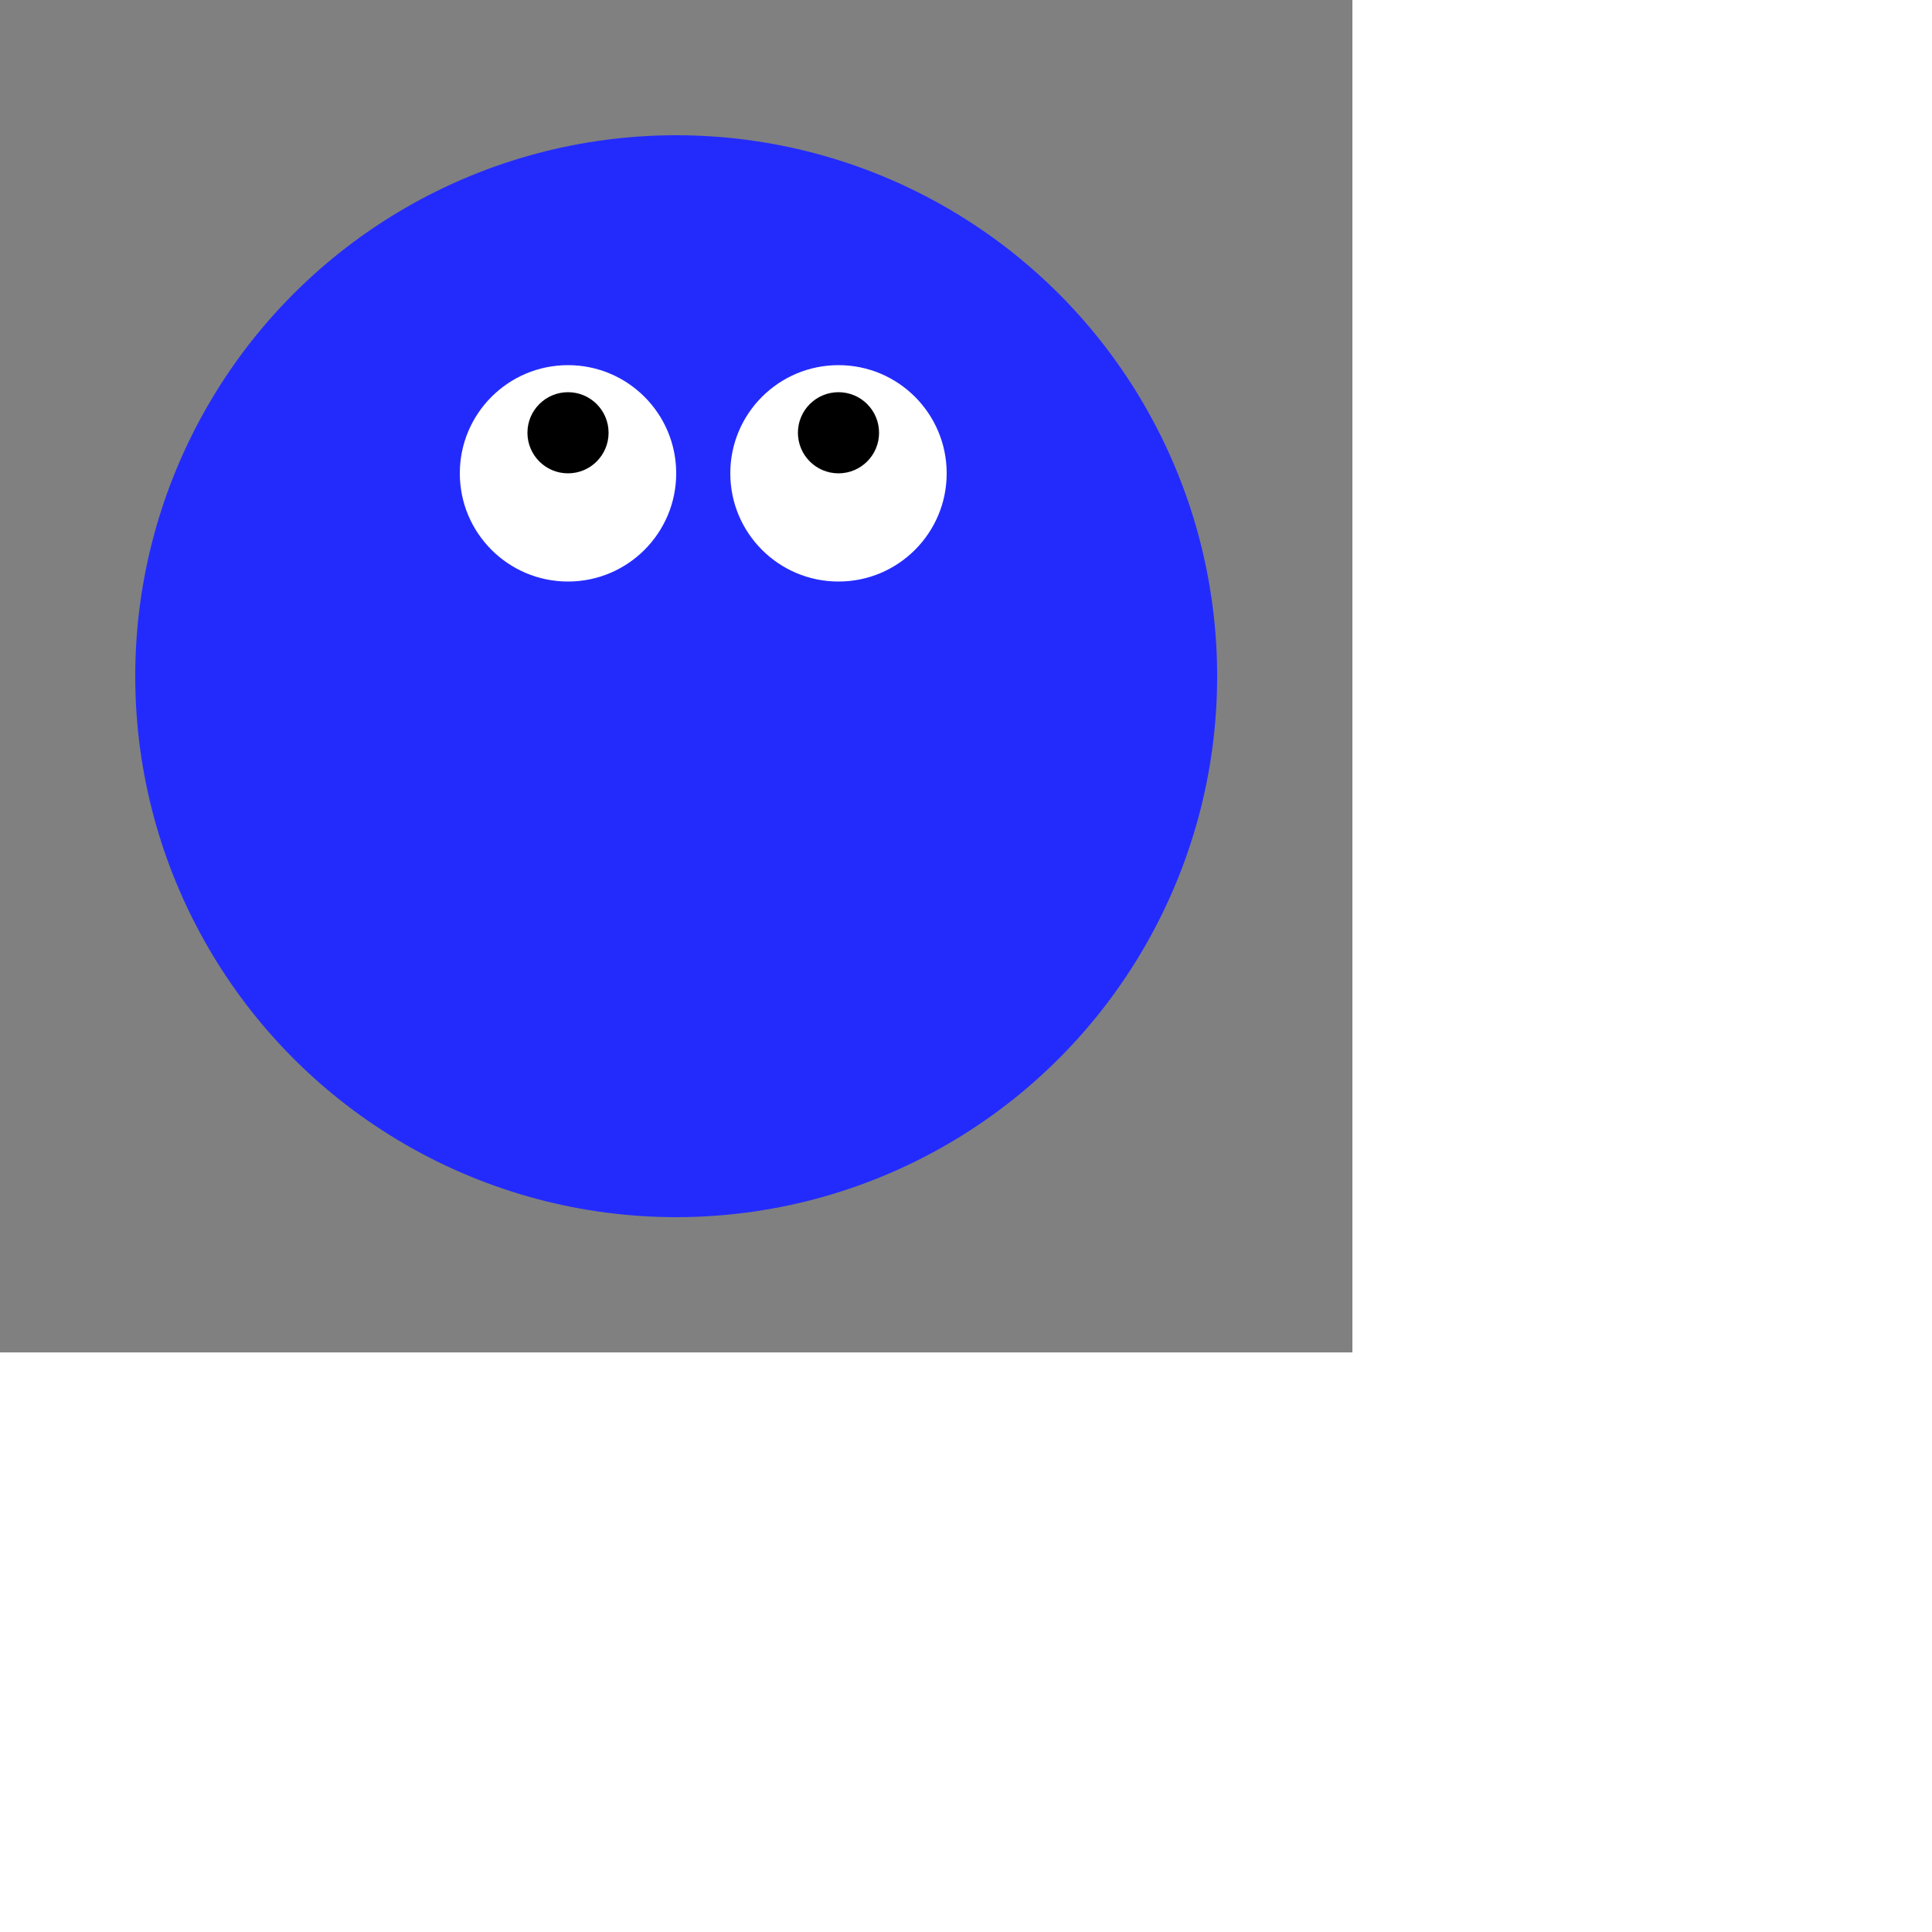 <svg xmlns="http://www.w3.org/2000/svg" width="100" height="100" viewBox="0 0 100 100" transform="scale(0.7)">
    <rect x="0" y="0" width="100" height="100" fill="#808080" stroke="none"/>
    <circle cx="50" cy="50" r="40" fill="#232bfc" />
    <circle cx="42" cy="35" r="8" fill="white" />
    <circle cx="62" cy="35" r="8" fill="white" />
    <circle cx="42" cy="32" r="3" fill="black" />
    <circle cx="62" cy="32" r="3" fill="black" />
</svg>